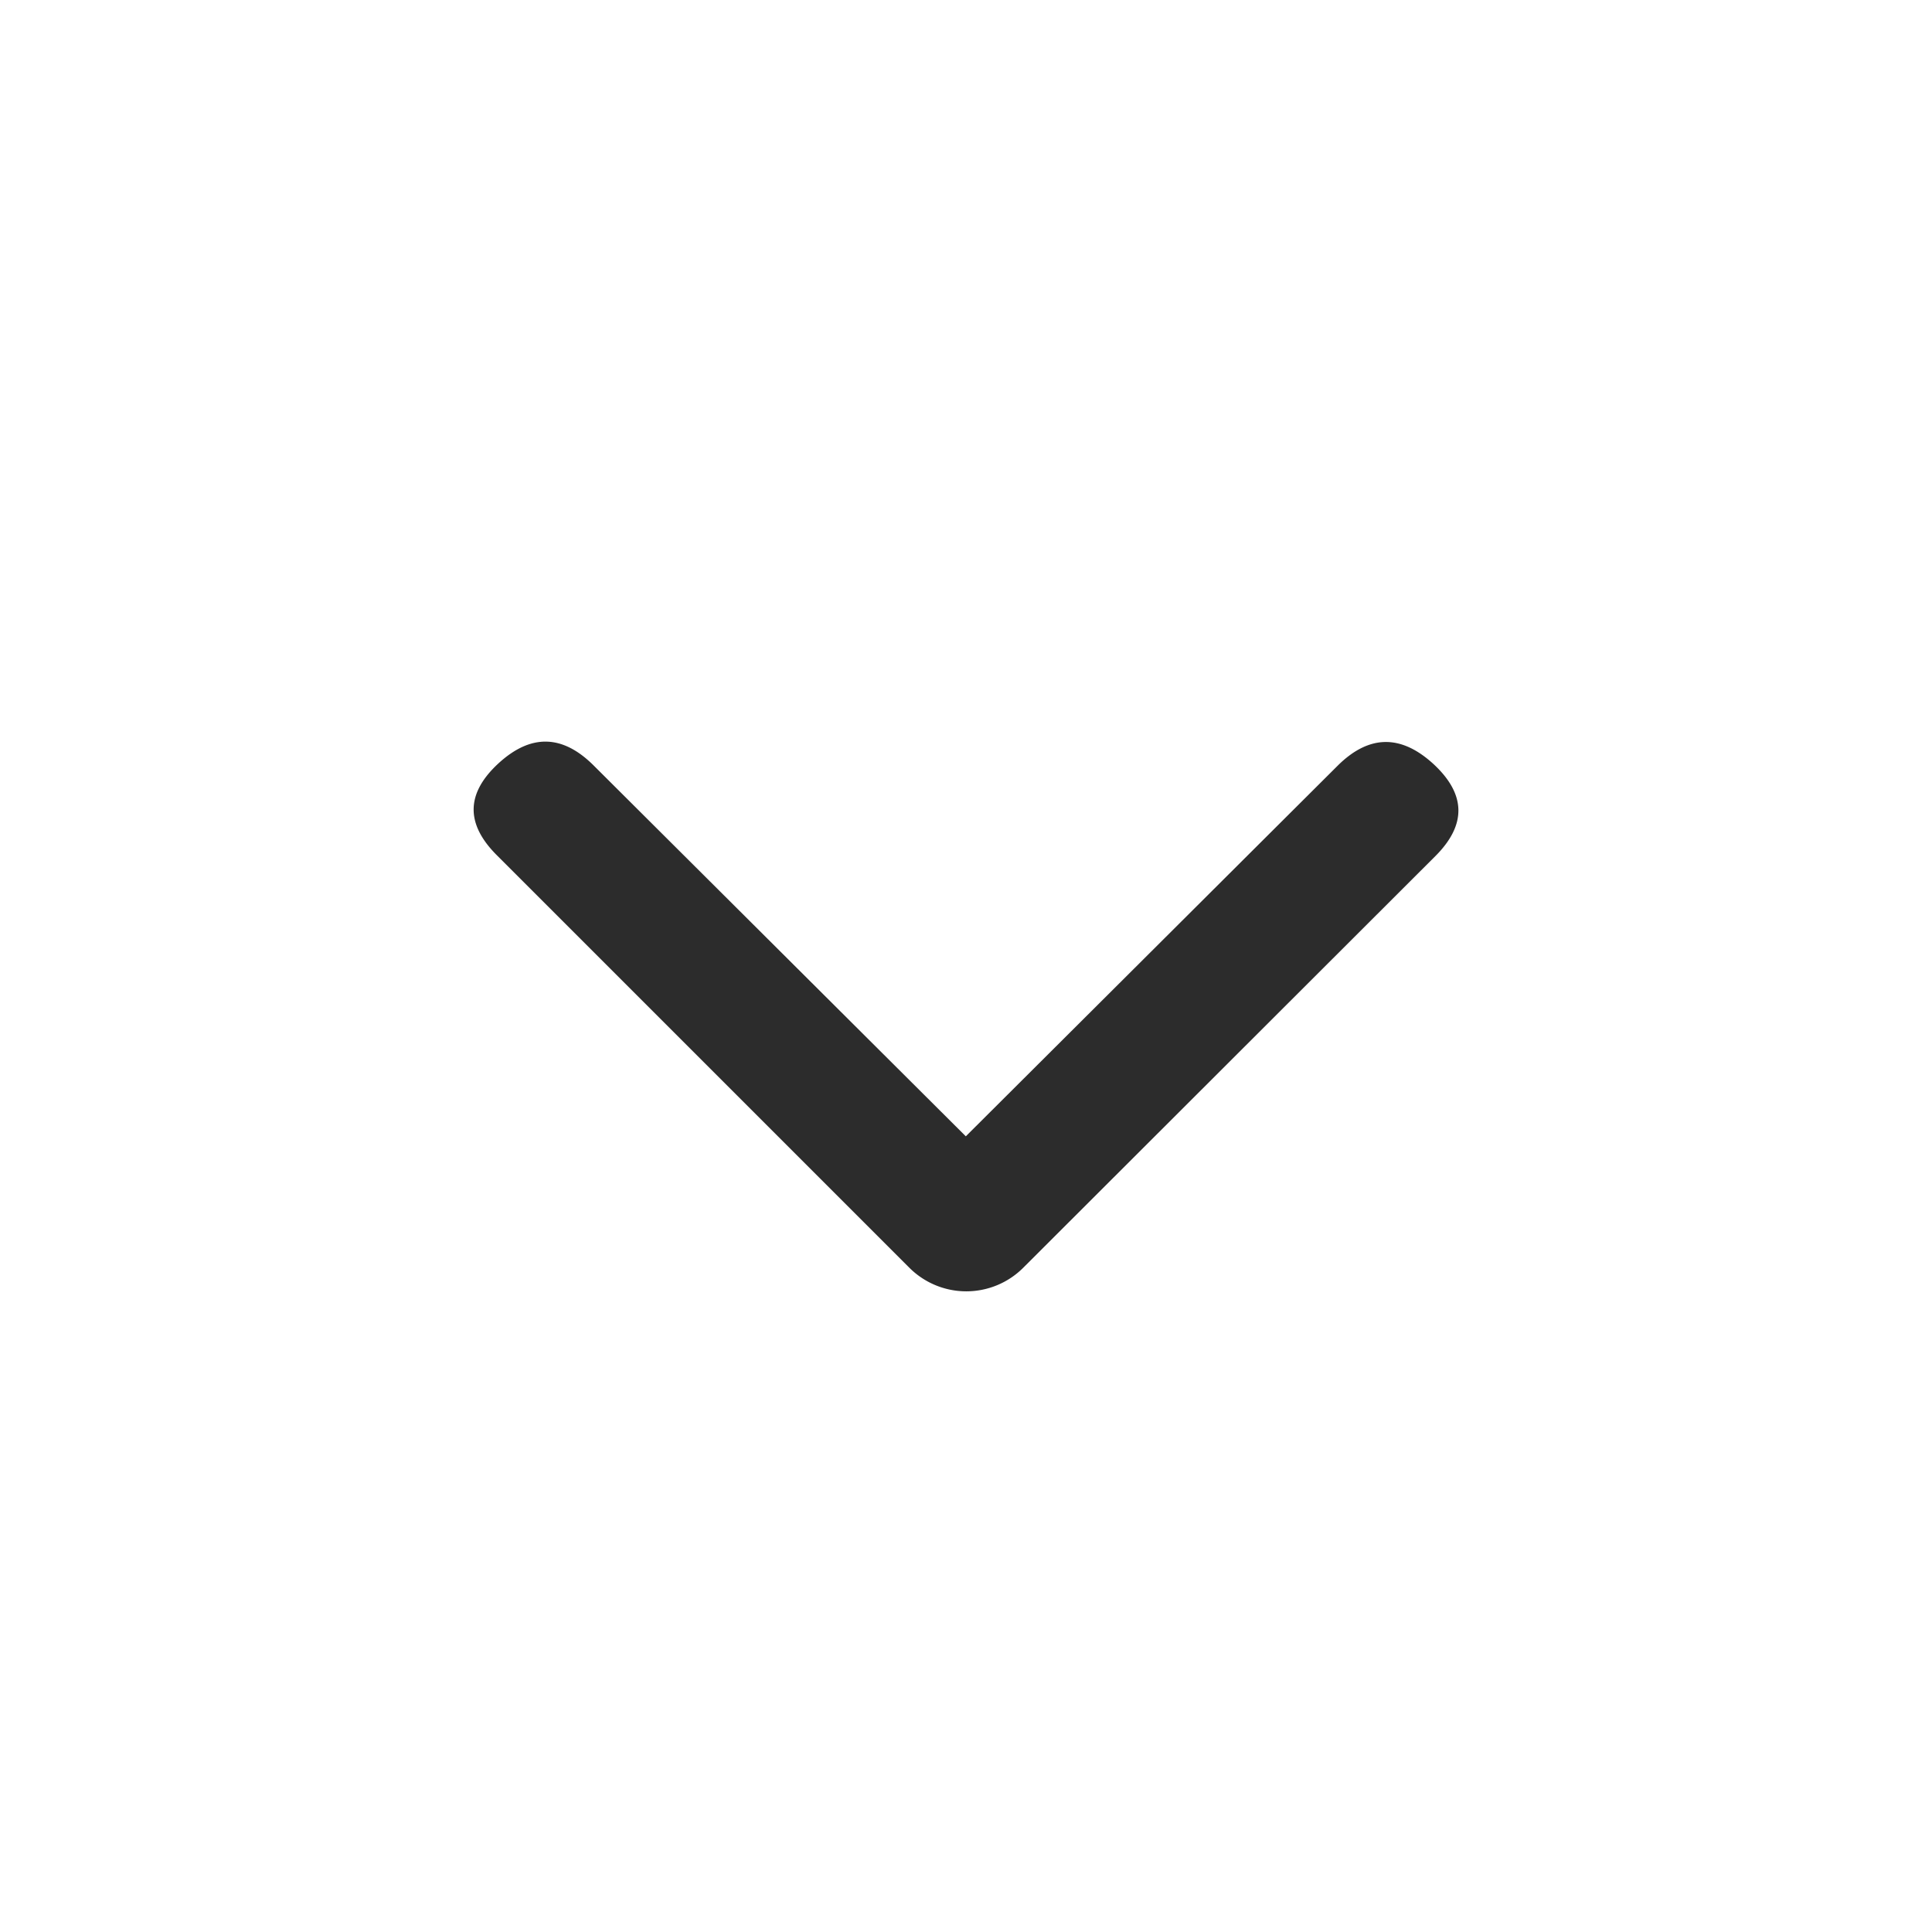 <?xml version="1.0" standalone="no"?><!DOCTYPE svg PUBLIC "-//W3C//DTD SVG 1.1//EN" "http://www.w3.org/Graphics/SVG/1.1/DTD/svg11.dtd"><svg t="1717557255619" class="icon" viewBox="0 0 1024 1024" version="1.1" xmlns="http://www.w3.org/2000/svg" p-id="16712" xmlns:xlink="http://www.w3.org/1999/xlink" width="24" height="24"><path d="M511.872 602.304l196.928-196.288c16.64-16.64 33.6-16.96 50.944-1.088 17.28 16 17.664 32.192 1.024 48.832L542.272 672a42.688 42.688 0 0 1-60.288-0.064l-218.88-218.88c-16.448-16.576-16.064-32.64 1.088-48.448 17.152-15.744 33.92-15.36 50.432 1.088L511.872 602.24z" fill="#2c2c2c" p-id="16713"></path></svg>